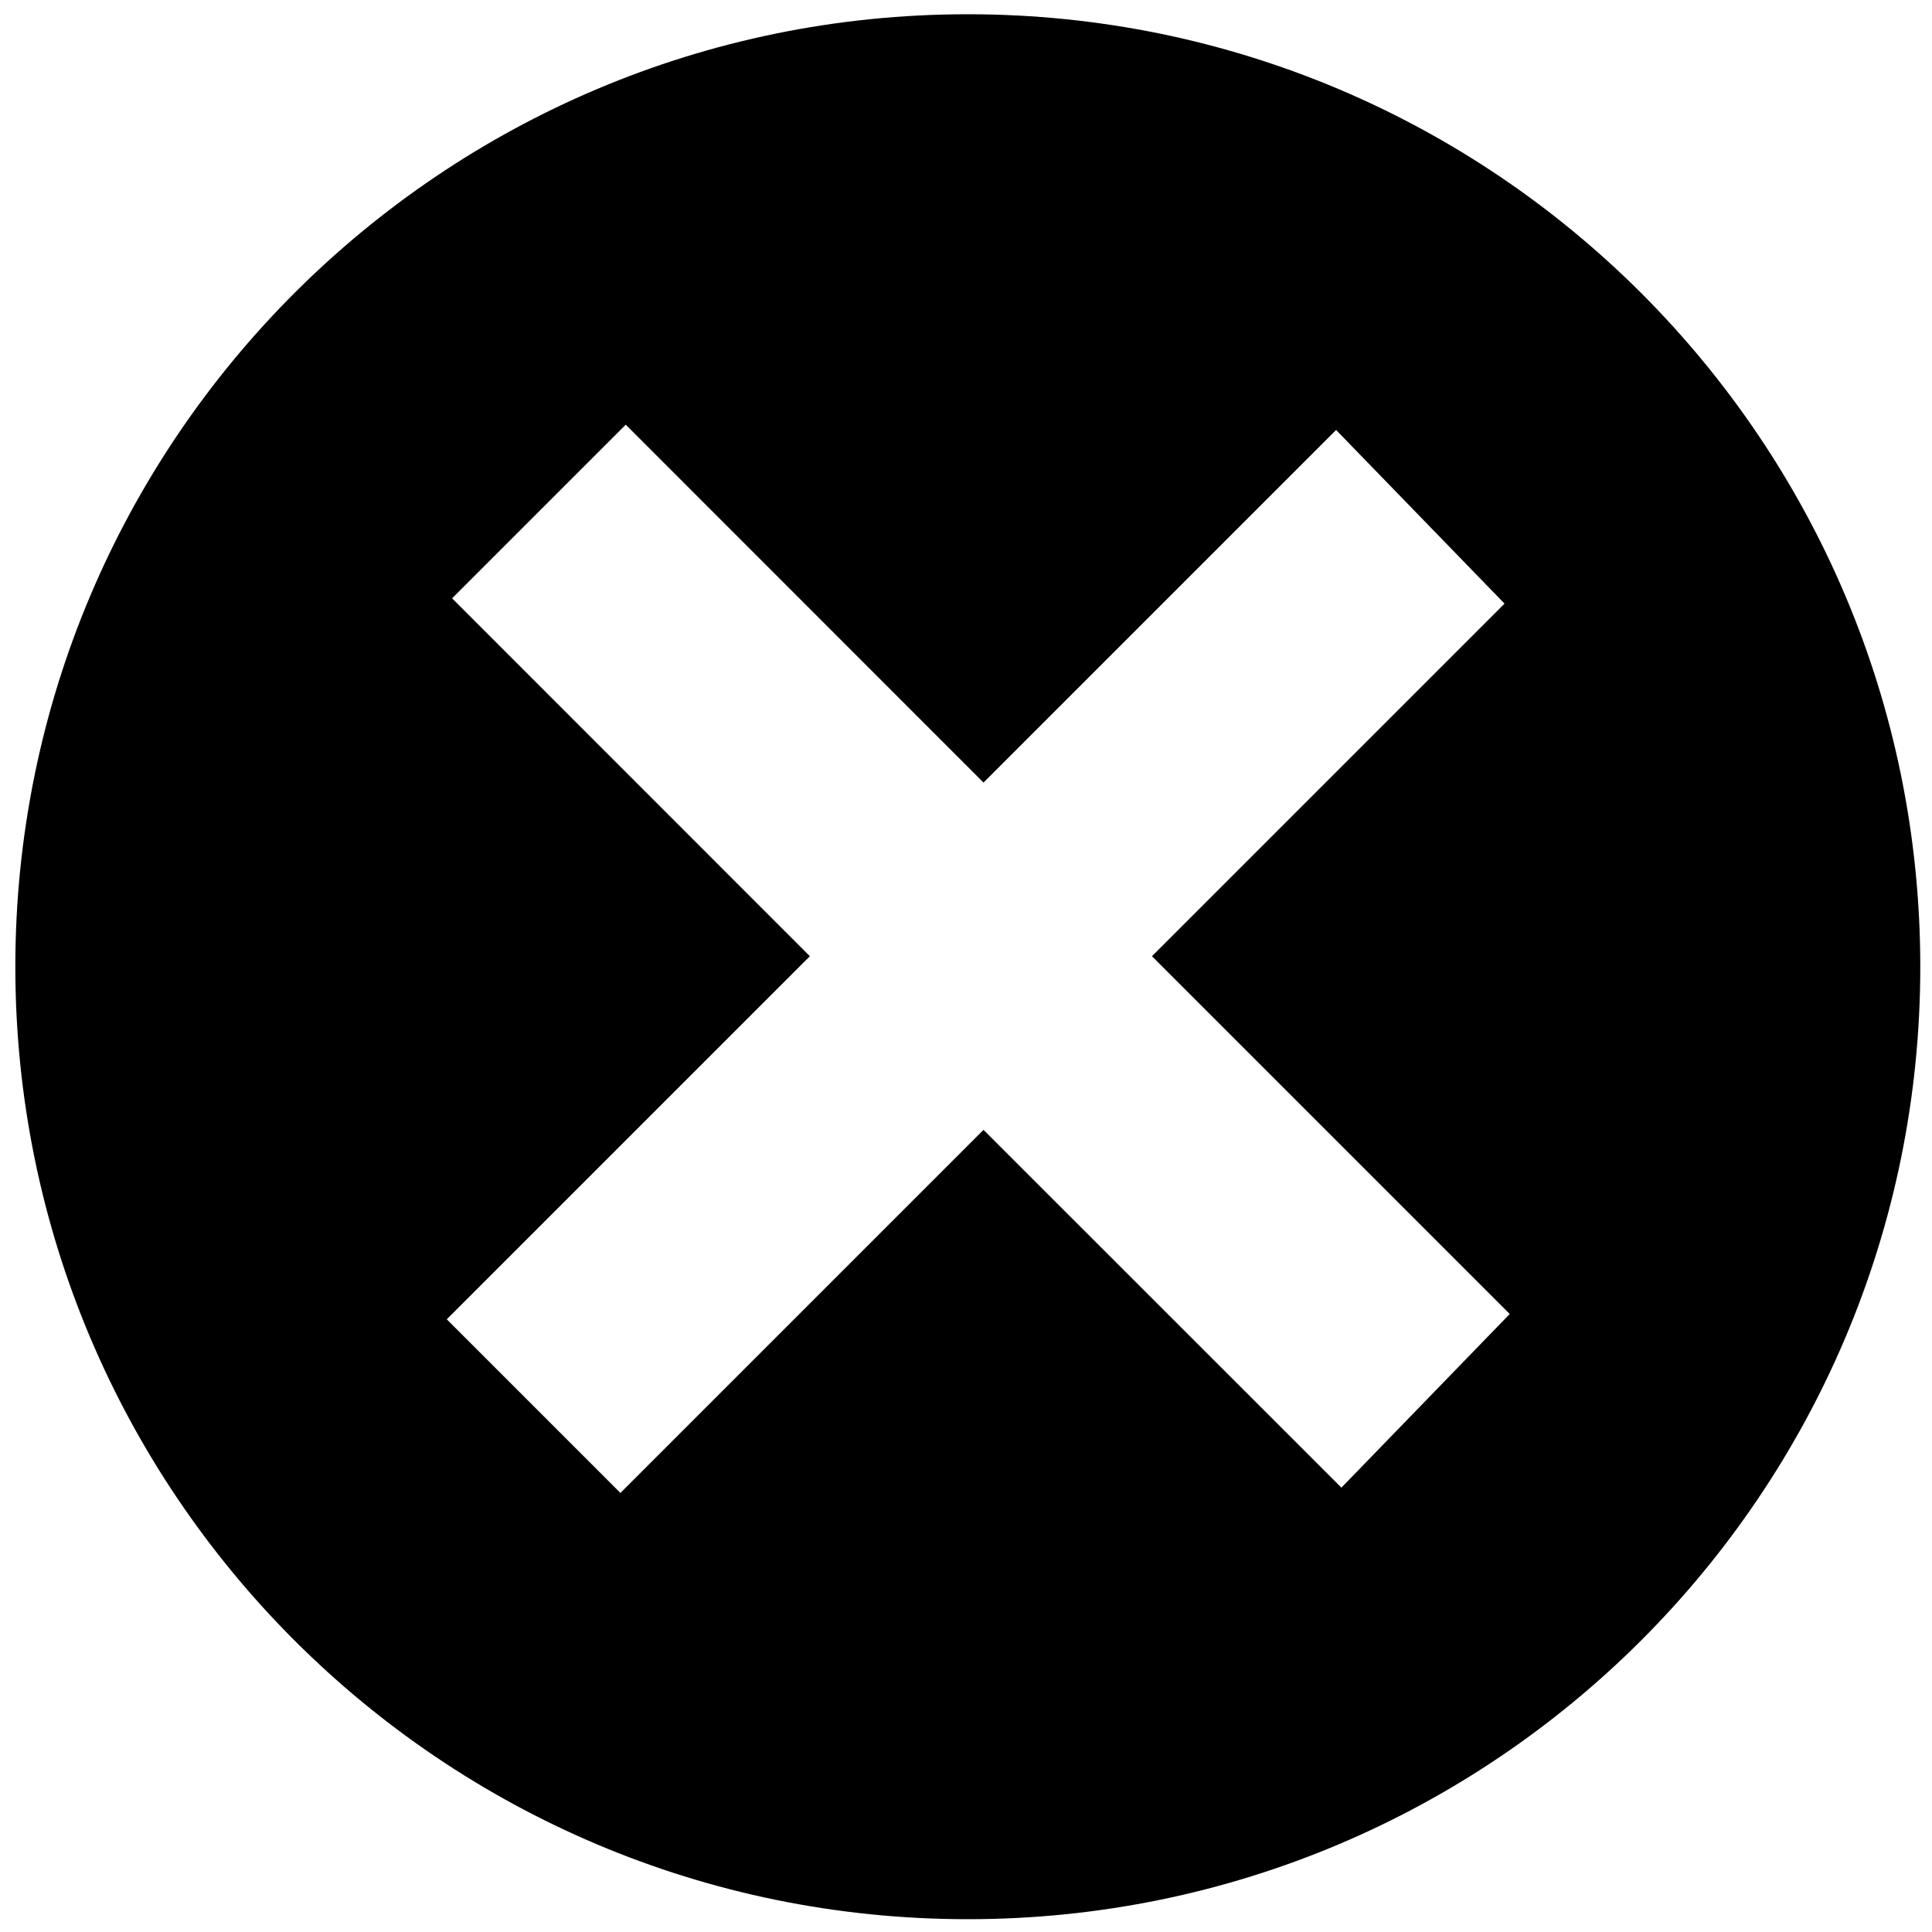 <svg xmlns="http://www.w3.org/2000/svg" xmlns:osb="http://www.openswatchbook.org/uri/2009/osb" xmlns:svg="http://www.w3.org/2000/svg" xmlns:xlink="http://www.w3.org/1999/xlink" id="svg7384" width="16" height="16" version="1.1"><defs id="defs9"><linearGradient id="linearGradient3943" osb:paint="solid"><stop id="stop3945" offset="0" stop-color="#fff" stop-opacity="1"/></linearGradient><linearGradient id="linearGradient3937" osb:paint="solid"><stop id="stop3939" offset="0" stop-color="#fff" stop-opacity="1"/></linearGradient><linearGradient id="linearGradient3888" osb:paint="solid"><stop id="stop3890" offset="0" stop-color="#fff" stop-opacity="1"/></linearGradient><linearGradient id="linearGradient3779" osb:paint="solid"><stop id="stop3781" offset="0" stop-color="#60ffff" stop-opacity="1"/></linearGradient><linearGradient id="linearGradient3773" osb:paint="solid"><stop id="stop3775" offset="0" stop-color="#fff" stop-opacity="1"/></linearGradient><linearGradient id="linearGradient3777-1" x1="4.614" x2="11.926" y1="7.73" y2="7.73" gradientUnits="userSpaceOnUse" xlink:href="#linearGradient3773-4"/><linearGradient id="linearGradient3773-4" osb:paint="solid"><stop id="stop3775-1" offset="0" stop-color="#fff" stop-opacity="1"/></linearGradient><linearGradient id="linearGradient3783-1" x1="4.614" x2="11.926" y1="7.73" y2="7.73" gradientUnits="userSpaceOnUse" xlink:href="#linearGradient3779-8"/><linearGradient id="linearGradient3779-8" osb:paint="solid"><stop id="stop3781-5" offset="0" stop-color="#fff" stop-opacity="1"/></linearGradient><linearGradient id="linearGradient3906" x1="4.814" x2="11.441" y1="7.631" y2="7.631" gradientUnits="userSpaceOnUse" xlink:href="#linearGradient3888"/><linearGradient id="linearGradient3941" x1="6.979" x2="11.015" y1="8.029" y2="8.166" gradientTransform="matrix(2.282,0,0,1.261,-8.947,-1.031)" gradientUnits="userSpaceOnUse" xlink:href="#linearGradient3937"/><linearGradient id="linearGradient3947" x1="6.979" x2="11.015" y1="8.029" y2="8.166" gradientTransform="matrix(2.282,0,0,1.261,-8.947,-1.031)" gradientUnits="userSpaceOnUse" xlink:href="#linearGradient3943"/></defs><title id="title9167">Gnome Symbolic Icon Theme</title><path id="path3765" fill="#000" fill-opacity="1" fill-rule="evenodd" stroke="#000" stroke-linecap="butt" stroke-linejoin="miter" stroke-miterlimit="4" stroke-opacity="1" stroke-width="0" d="m 8.015,0.118 c -4.36,0 -7.888,3.534 -7.888,7.888 0,4.354 3.528,7.888 7.888,7.888 4.36,0 7.888,-3.534 7.888,-7.888 0,-4.354 -3.528,-7.888 -7.888,-7.888 z M 5.182,3.517 8.145,6.481 11.065,3.561 12.46,4.999 9.54,7.919 12.503,10.882 11.109,12.32 8.145,9.357 5.138,12.364 3.7,10.926 6.707,7.919 3.744,4.955 5.182,3.517 z"/><rect id="rect3935" width="6.089" height="10.263" x="6.979" y="3.959" fill="url(#linearGradient3947)" fill-opacity="1" stroke="url(#linearGradient3941)" stroke-dasharray="none" stroke-linecap="round" stroke-miterlimit="4" stroke-width="0" opacity="0"/></svg>